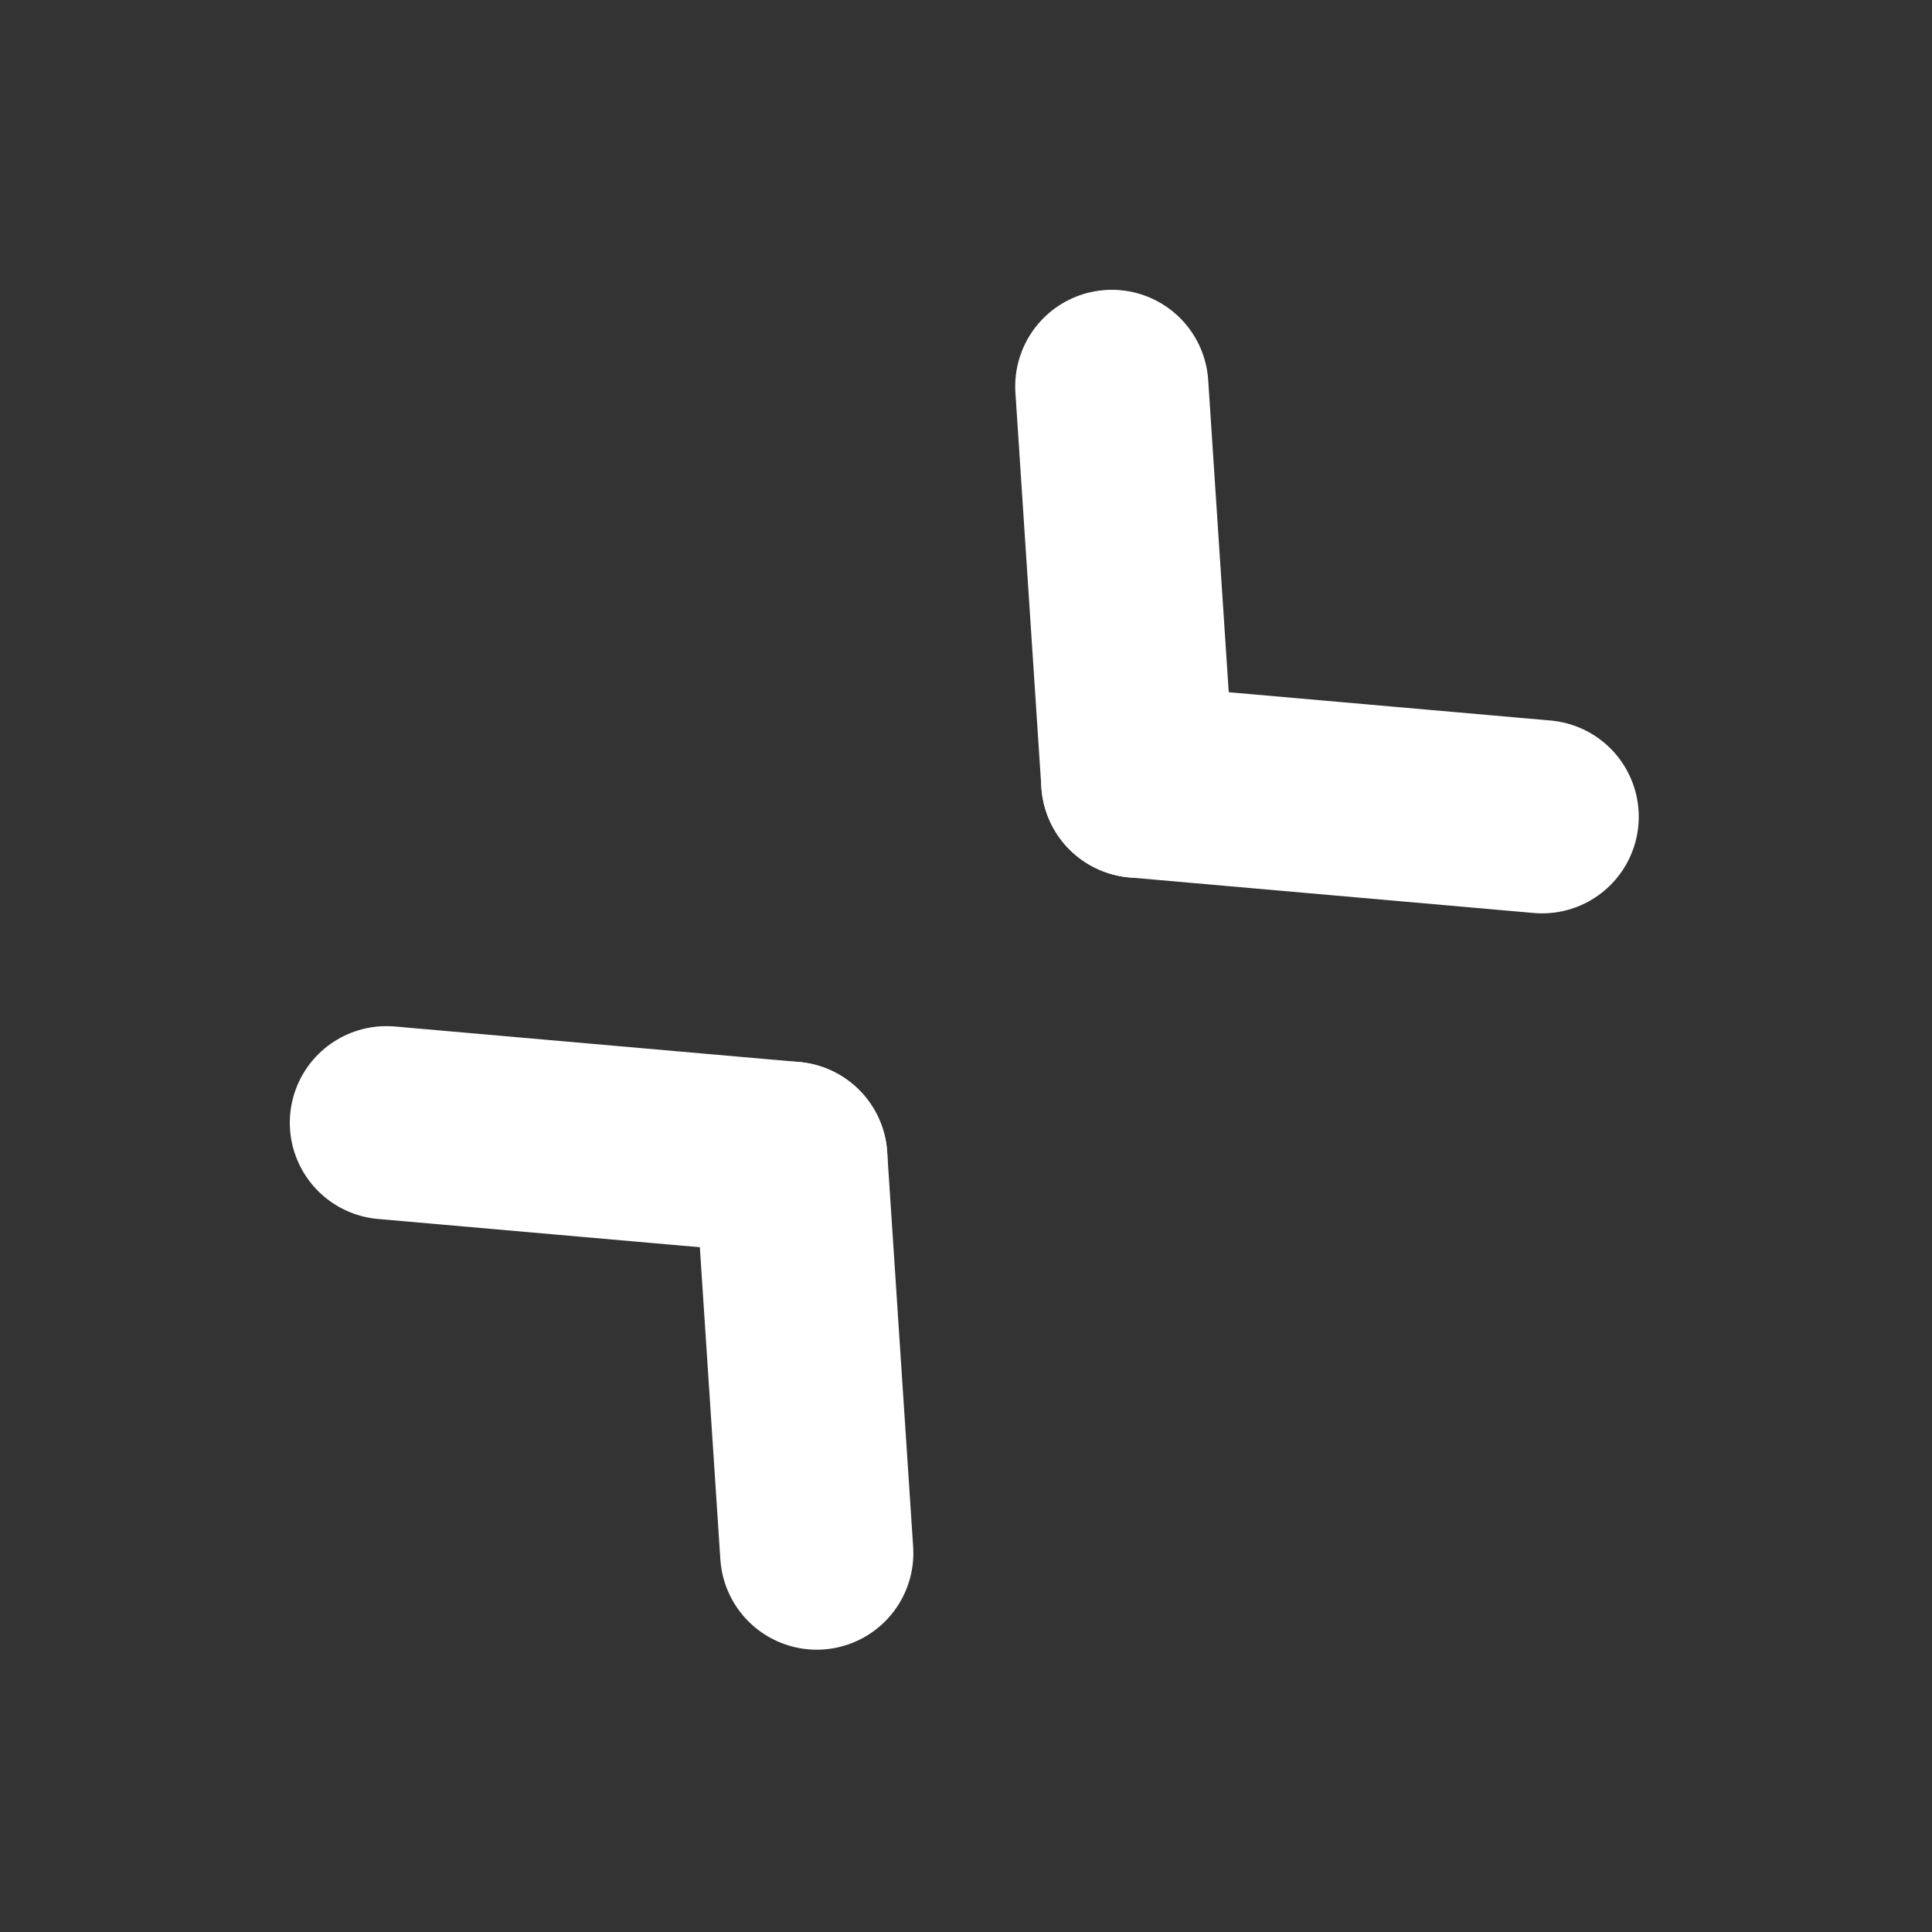 <?xml version="1.0" encoding="UTF-8"?>
<svg width="32px" height="32px" viewBox="0 0 32 32" version="1.1" xmlns="http://www.w3.org/2000/svg" xmlns:xlink="http://www.w3.org/1999/xlink">
    <rect x="0" y="0" width="32" height="32" fill="#333333" stroke="none"/>
    <title>缩小</title>
    <g id="页面" stroke="none" stroke-width="1" fill="none" fill-rule="evenodd" stroke-linecap="round" stroke-linejoin="round">
        <g id="组建" transform="translate(-876, -133)" stroke="#FFFFFF" stroke-width="3.2">
            <g id="更多" transform="translate(876, 133)">
                <line x1="18.415" y1="6.4" x2="18.845" y2="12.939" id="直线备份"></line>
                <line x1="13.528" y1="25.724" x2="13.098" y2="19.184" id="直线备份-3"></line>
                <line x1="25.543" y1="13.528" x2="18.845" y2="12.939" id="直线备份-2"></line>
                <line x1="6.4" y1="18.596" x2="13.098" y2="19.184" id="直线备份-4"></line>
            </g>
        </g>
    </g>
</svg>